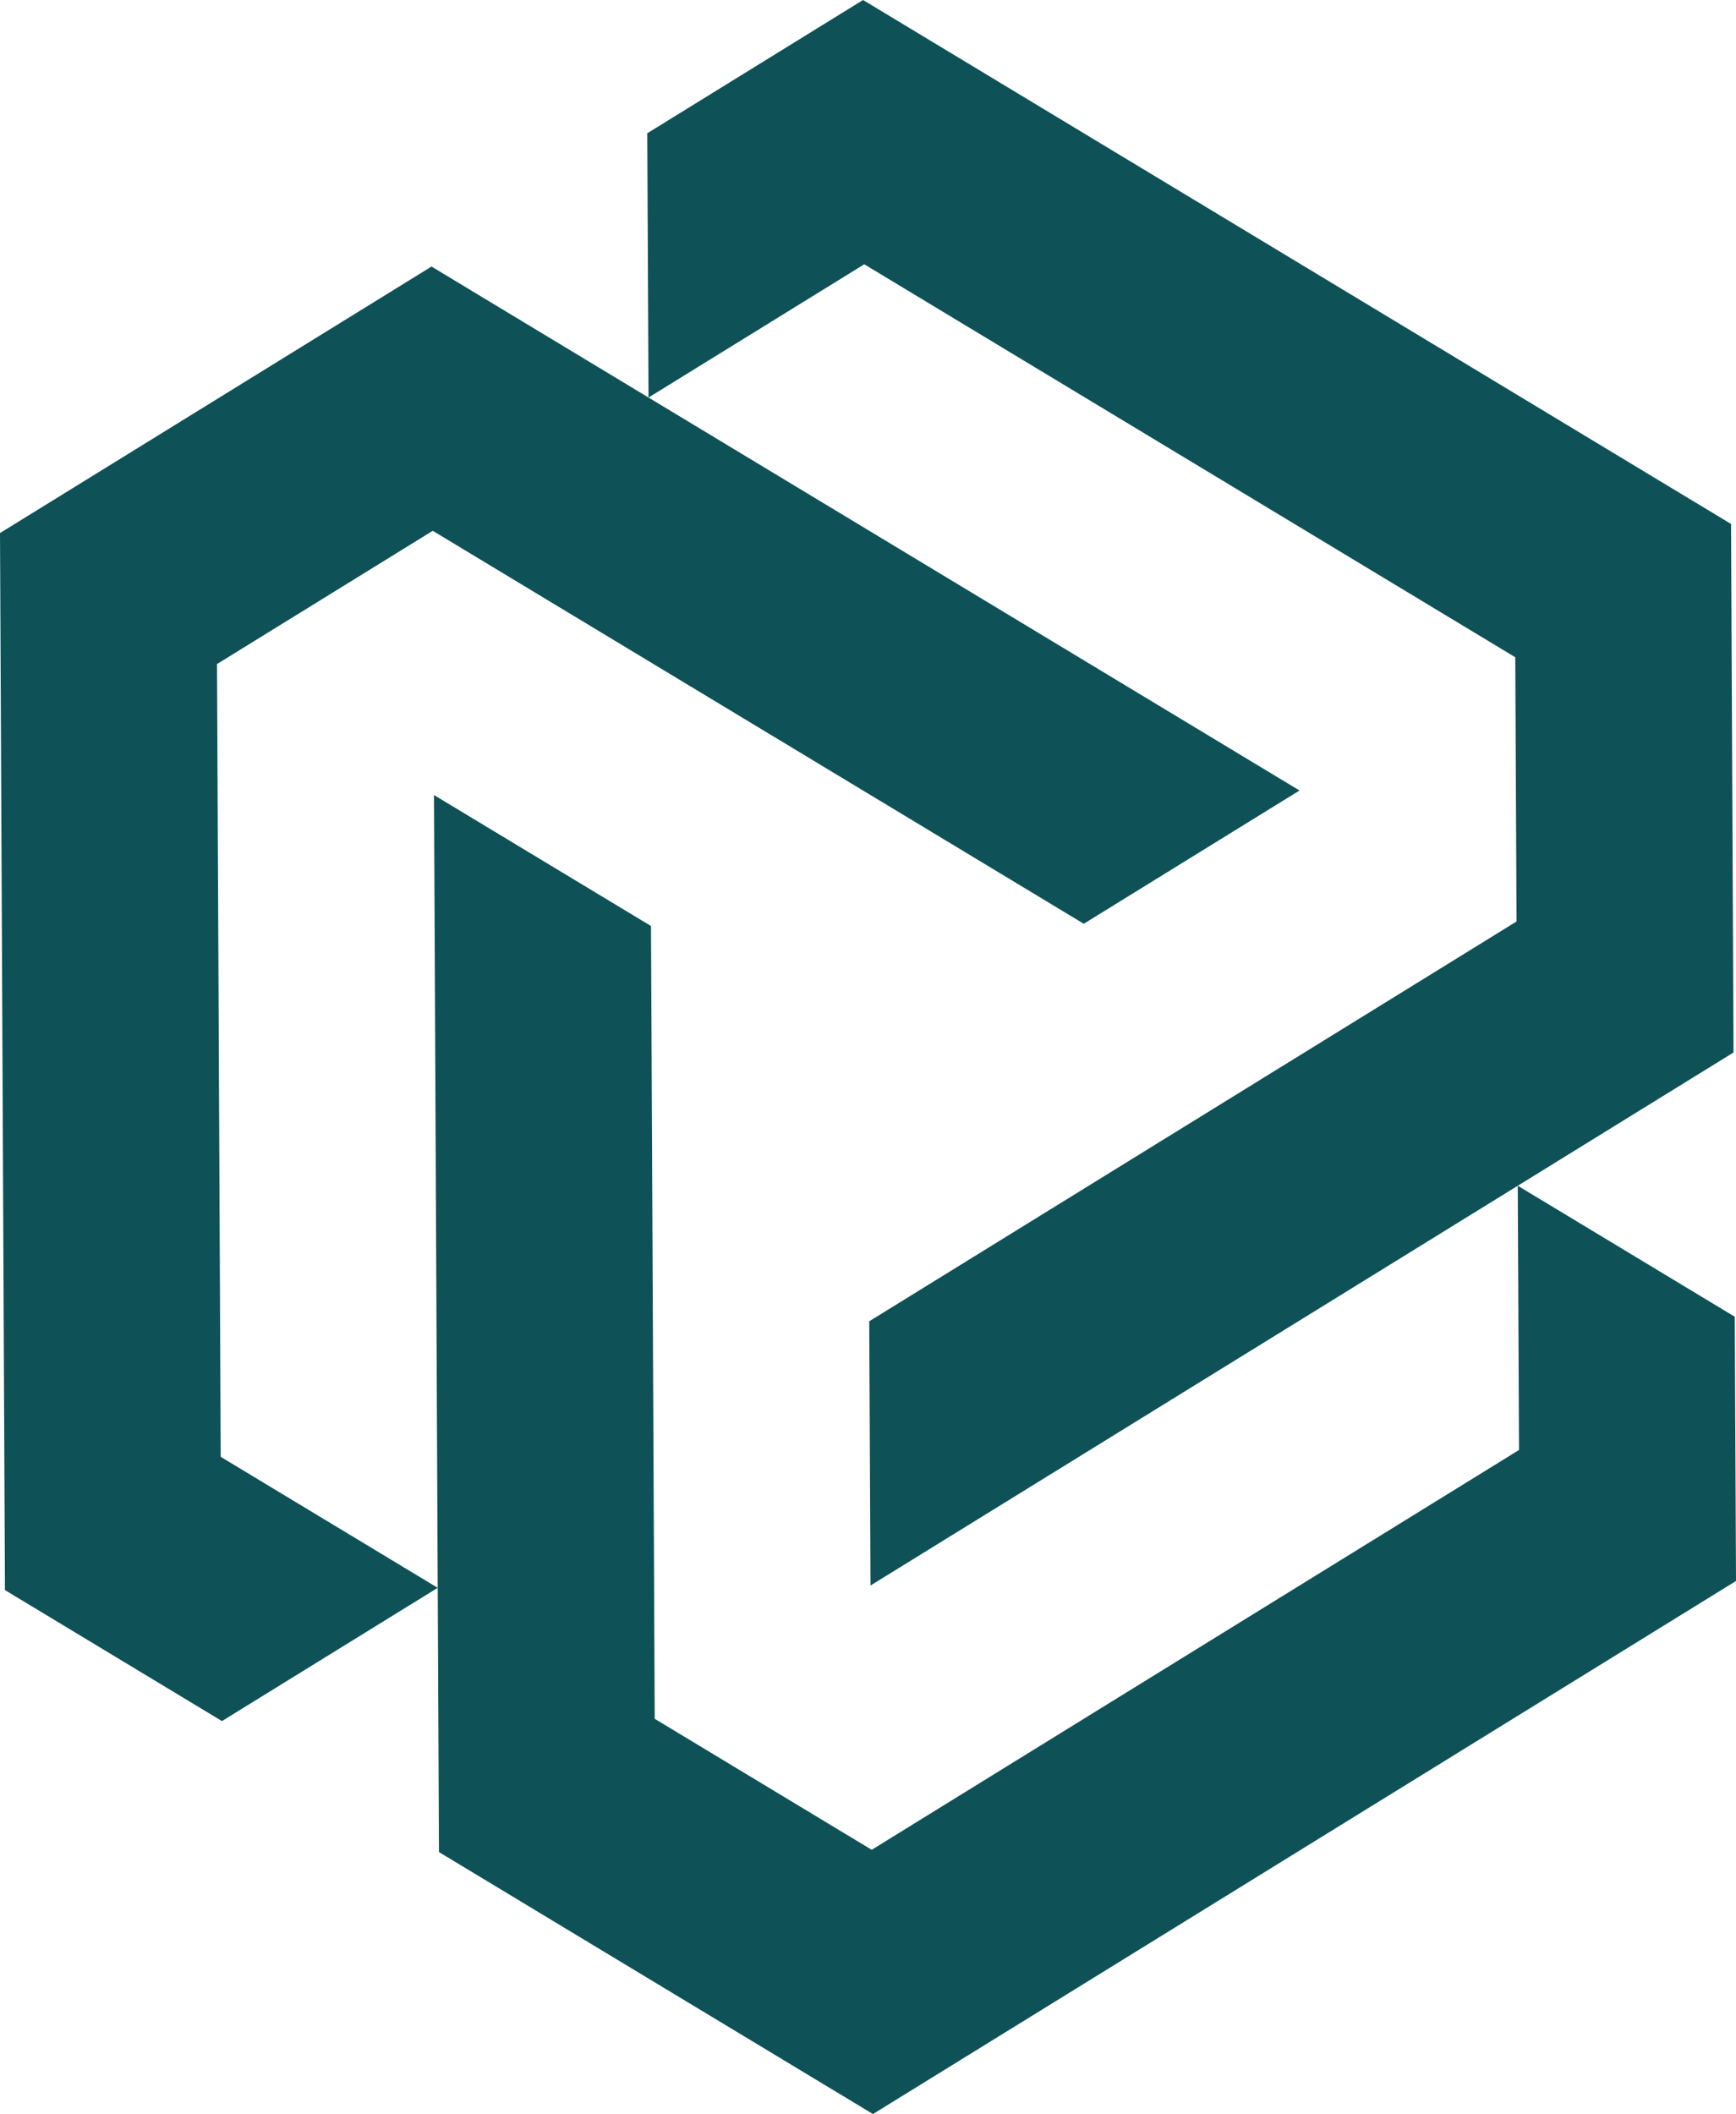 <svg viewBox="0 0 1200 1460.678" xml:space="preserve" xmlns="http://www.w3.org/2000/svg">
    <path d="M598.285 365.18 298.284 184.168 149.143 276.24.002 368.312l.86 182.578.86 182.578.846 182.603.86 182.578 150 90.506 149.14-92.072-150-90.506-.846-182.603-.86-182.578-.86-182.578 149.141-92.072 450.002 271.518 149.14-92.072-150-90.506z" fill="#0e5257"/>
    <path d="M746.58 90.505 596.578 0l-149.14 92.071-.013.025.86 182.578 149.14-92.072 150 90.506.014-.025-.013.025 300 181.012.014-.025-.013.025.86 182.578-149.142 92.072-149.14 92.072-149.141 92.072.86 182.578 149.14-92.072 149.141-92.072 149.14-92.072 149.142-92.072-.86-182.578-.846-182.603L896.58 181.011z" fill="#0e5257"/>
    <path d="m752.57 1368.6 149.154-92.096 149.141-92.072 149.141-92.072-.86-182.578-150-90.506.86 182.578-149.141 92.072-149.141 92.072-149.154 92.097-150.001-90.506-.846-182.603-.86-182.578-.86-182.578-150-90.506.86 182.578.86 182.578.846 182.603.86 182.578 300 181.012z" fill="#0e5257"/>
</svg>
